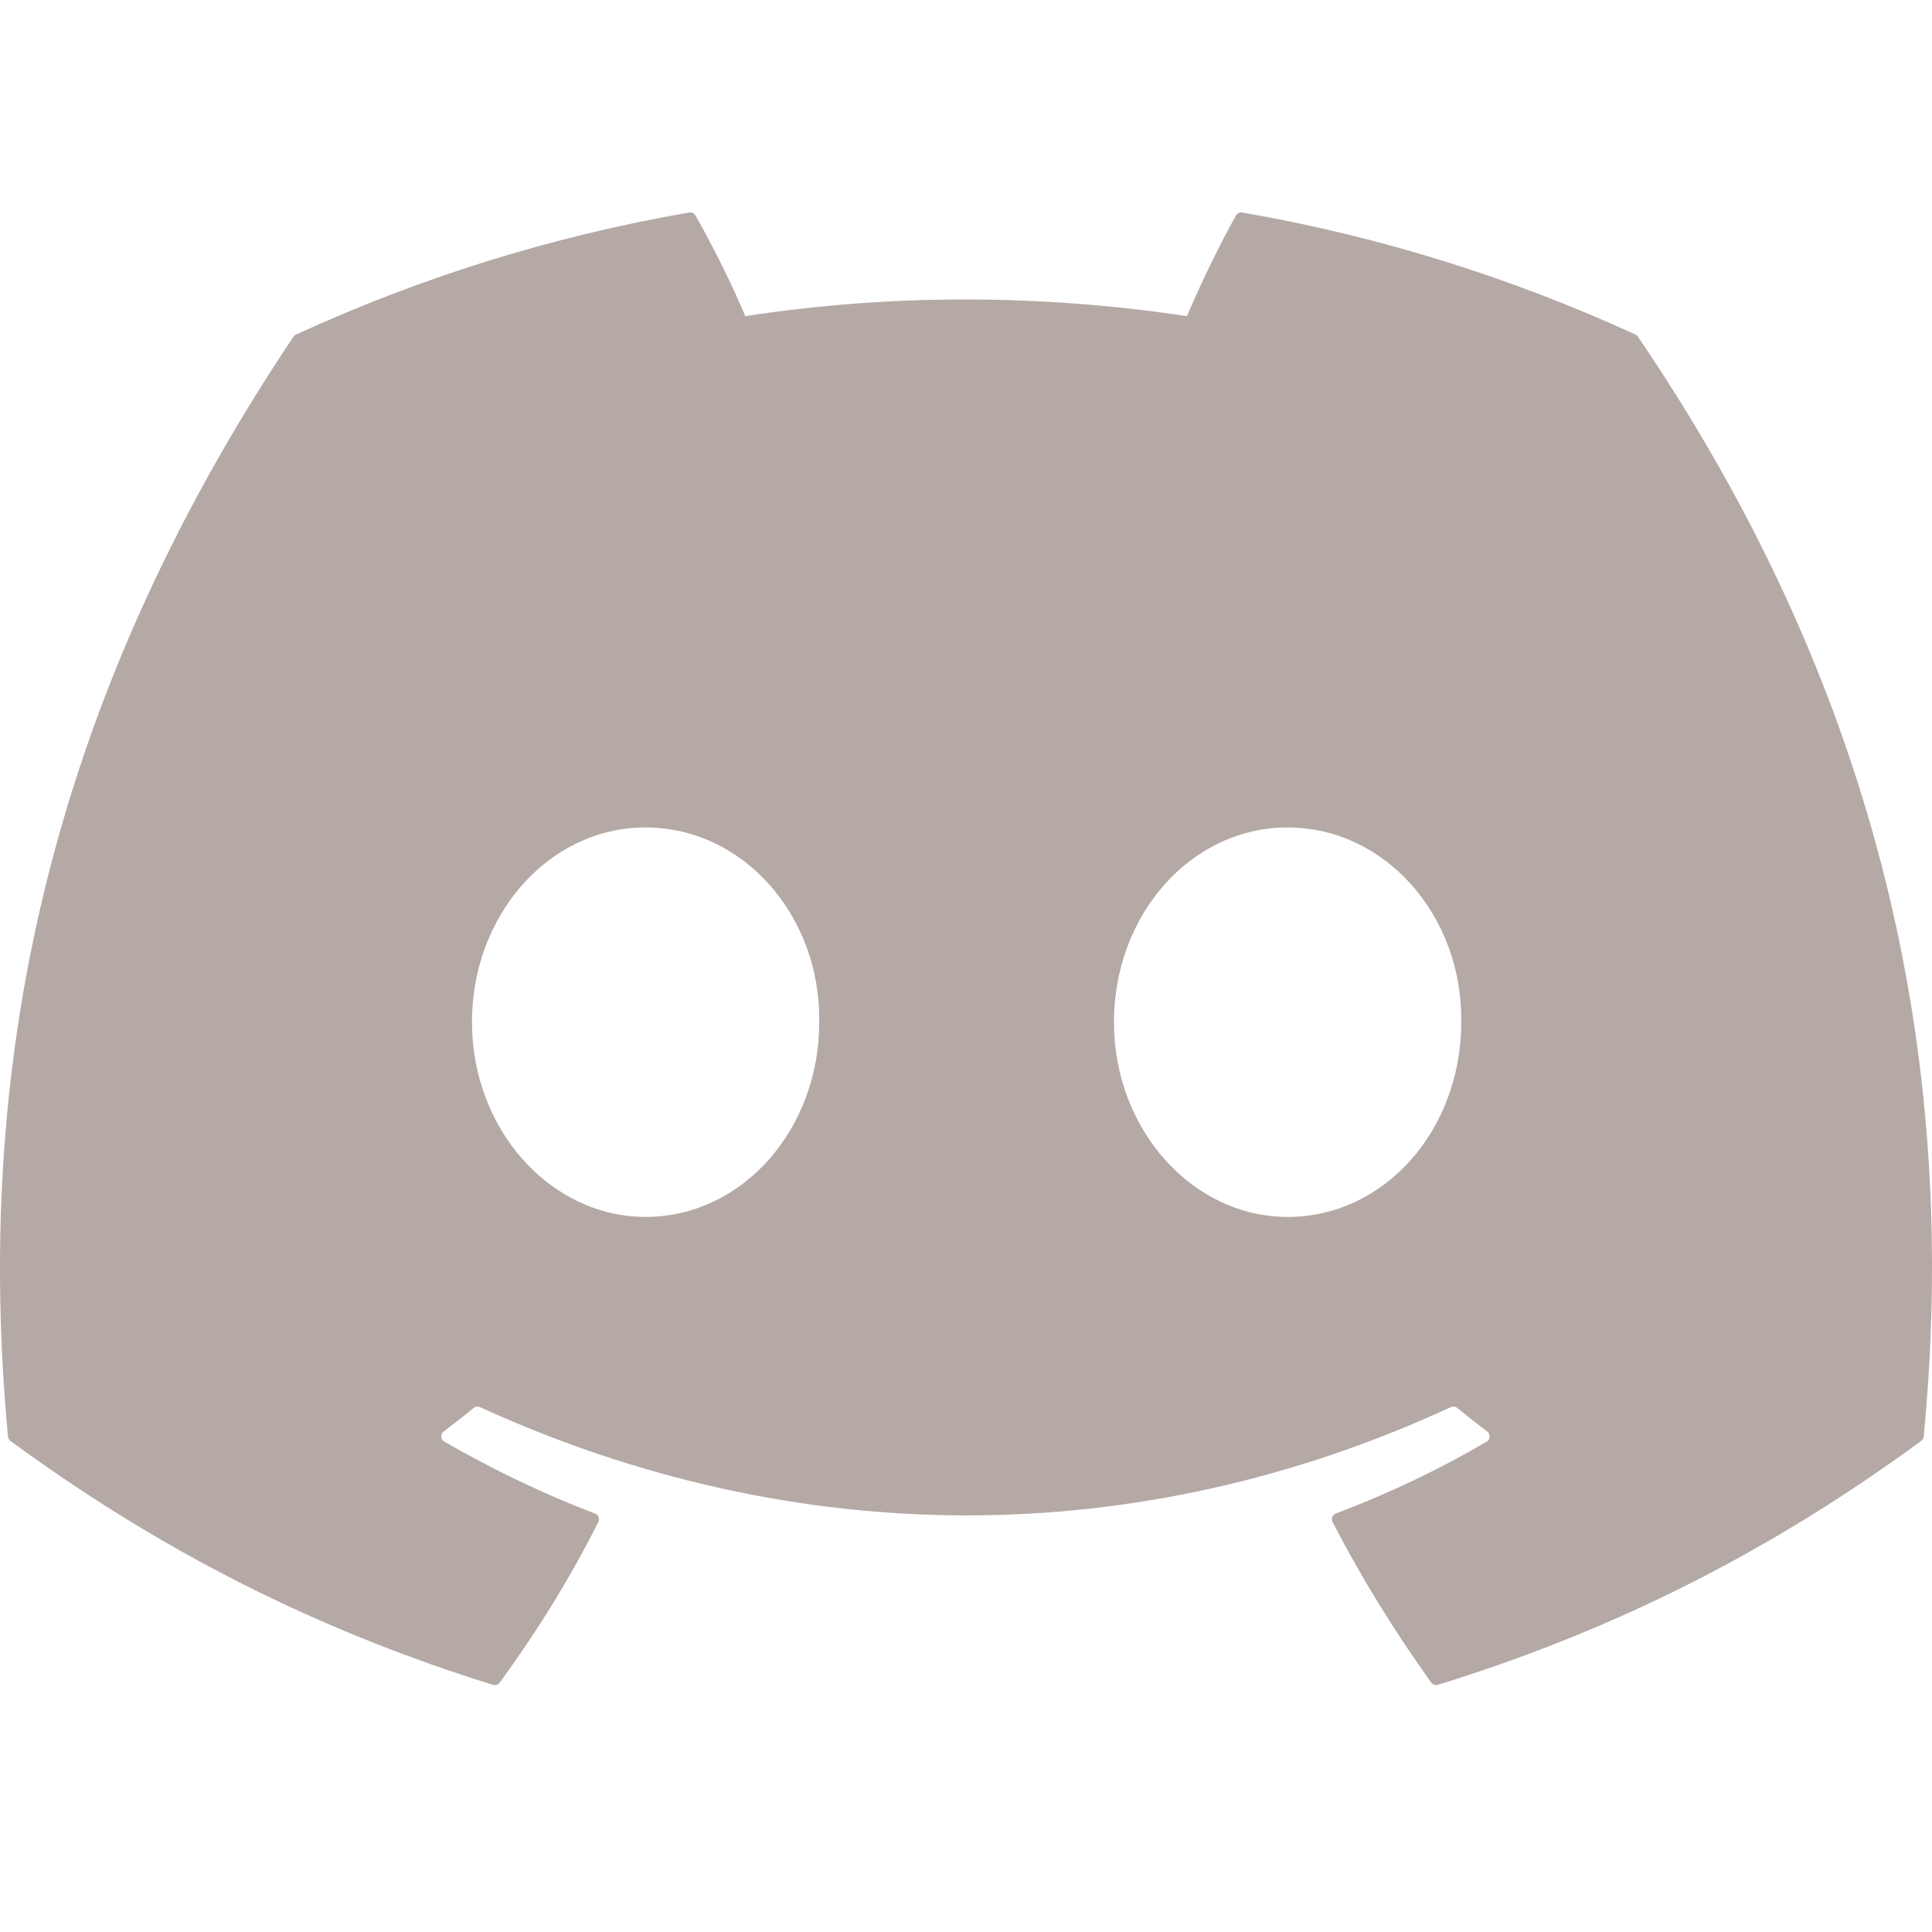 <svg width="24" height="24" viewBox="0 0 24 24" fill="none" xmlns="http://www.w3.org/2000/svg">
<path d="M20.317 4.156C18.787 3.454 17.147 2.937 15.432 2.64C15.401 2.635 15.37 2.649 15.353 2.678C15.142 3.053 14.909 3.542 14.745 3.927C12.9 3.651 11.065 3.651 9.258 3.927C9.095 3.534 8.852 3.053 8.641 2.678C8.624 2.65 8.593 2.636 8.562 2.64C6.848 2.936 5.208 3.453 3.677 4.156C3.664 4.161 3.652 4.171 3.645 4.183C0.533 8.832 -0.319 13.366 0.099 17.844C0.101 17.866 0.113 17.887 0.13 17.9C2.183 19.407 4.172 20.323 6.123 20.929C6.155 20.939 6.188 20.927 6.207 20.902C6.669 20.271 7.081 19.606 7.433 18.907C7.454 18.866 7.434 18.818 7.392 18.802C6.739 18.554 6.118 18.252 5.52 17.909C5.472 17.882 5.469 17.814 5.512 17.782C5.638 17.687 5.764 17.589 5.884 17.49C5.906 17.472 5.936 17.468 5.962 17.48C9.889 19.273 14.142 19.273 18.023 17.48C18.049 17.467 18.079 17.471 18.102 17.489C18.222 17.588 18.348 17.687 18.474 17.782C18.518 17.814 18.515 17.882 18.468 17.909C17.87 18.259 17.248 18.554 16.595 18.801C16.552 18.817 16.533 18.866 16.554 18.907C16.914 19.605 17.326 20.27 17.779 20.901C17.798 20.927 17.832 20.939 17.863 20.929C19.824 20.323 21.813 19.407 23.865 17.9C23.883 17.887 23.895 17.866 23.897 17.845C24.397 12.668 23.058 8.171 20.348 4.184C20.342 4.171 20.33 4.161 20.317 4.156ZM8.02 15.117C6.838 15.117 5.863 14.031 5.863 12.698C5.863 11.365 6.819 10.279 8.02 10.279C9.231 10.279 10.196 11.374 10.177 12.698C10.177 14.031 9.221 15.117 8.02 15.117ZM15.995 15.117C14.812 15.117 13.838 14.031 13.838 12.698C13.838 11.365 14.793 10.279 15.995 10.279C17.206 10.279 18.171 11.374 18.152 12.698C18.152 14.031 17.206 15.117 15.995 15.117Z" fill="#B4A9A5"/>
</svg>
